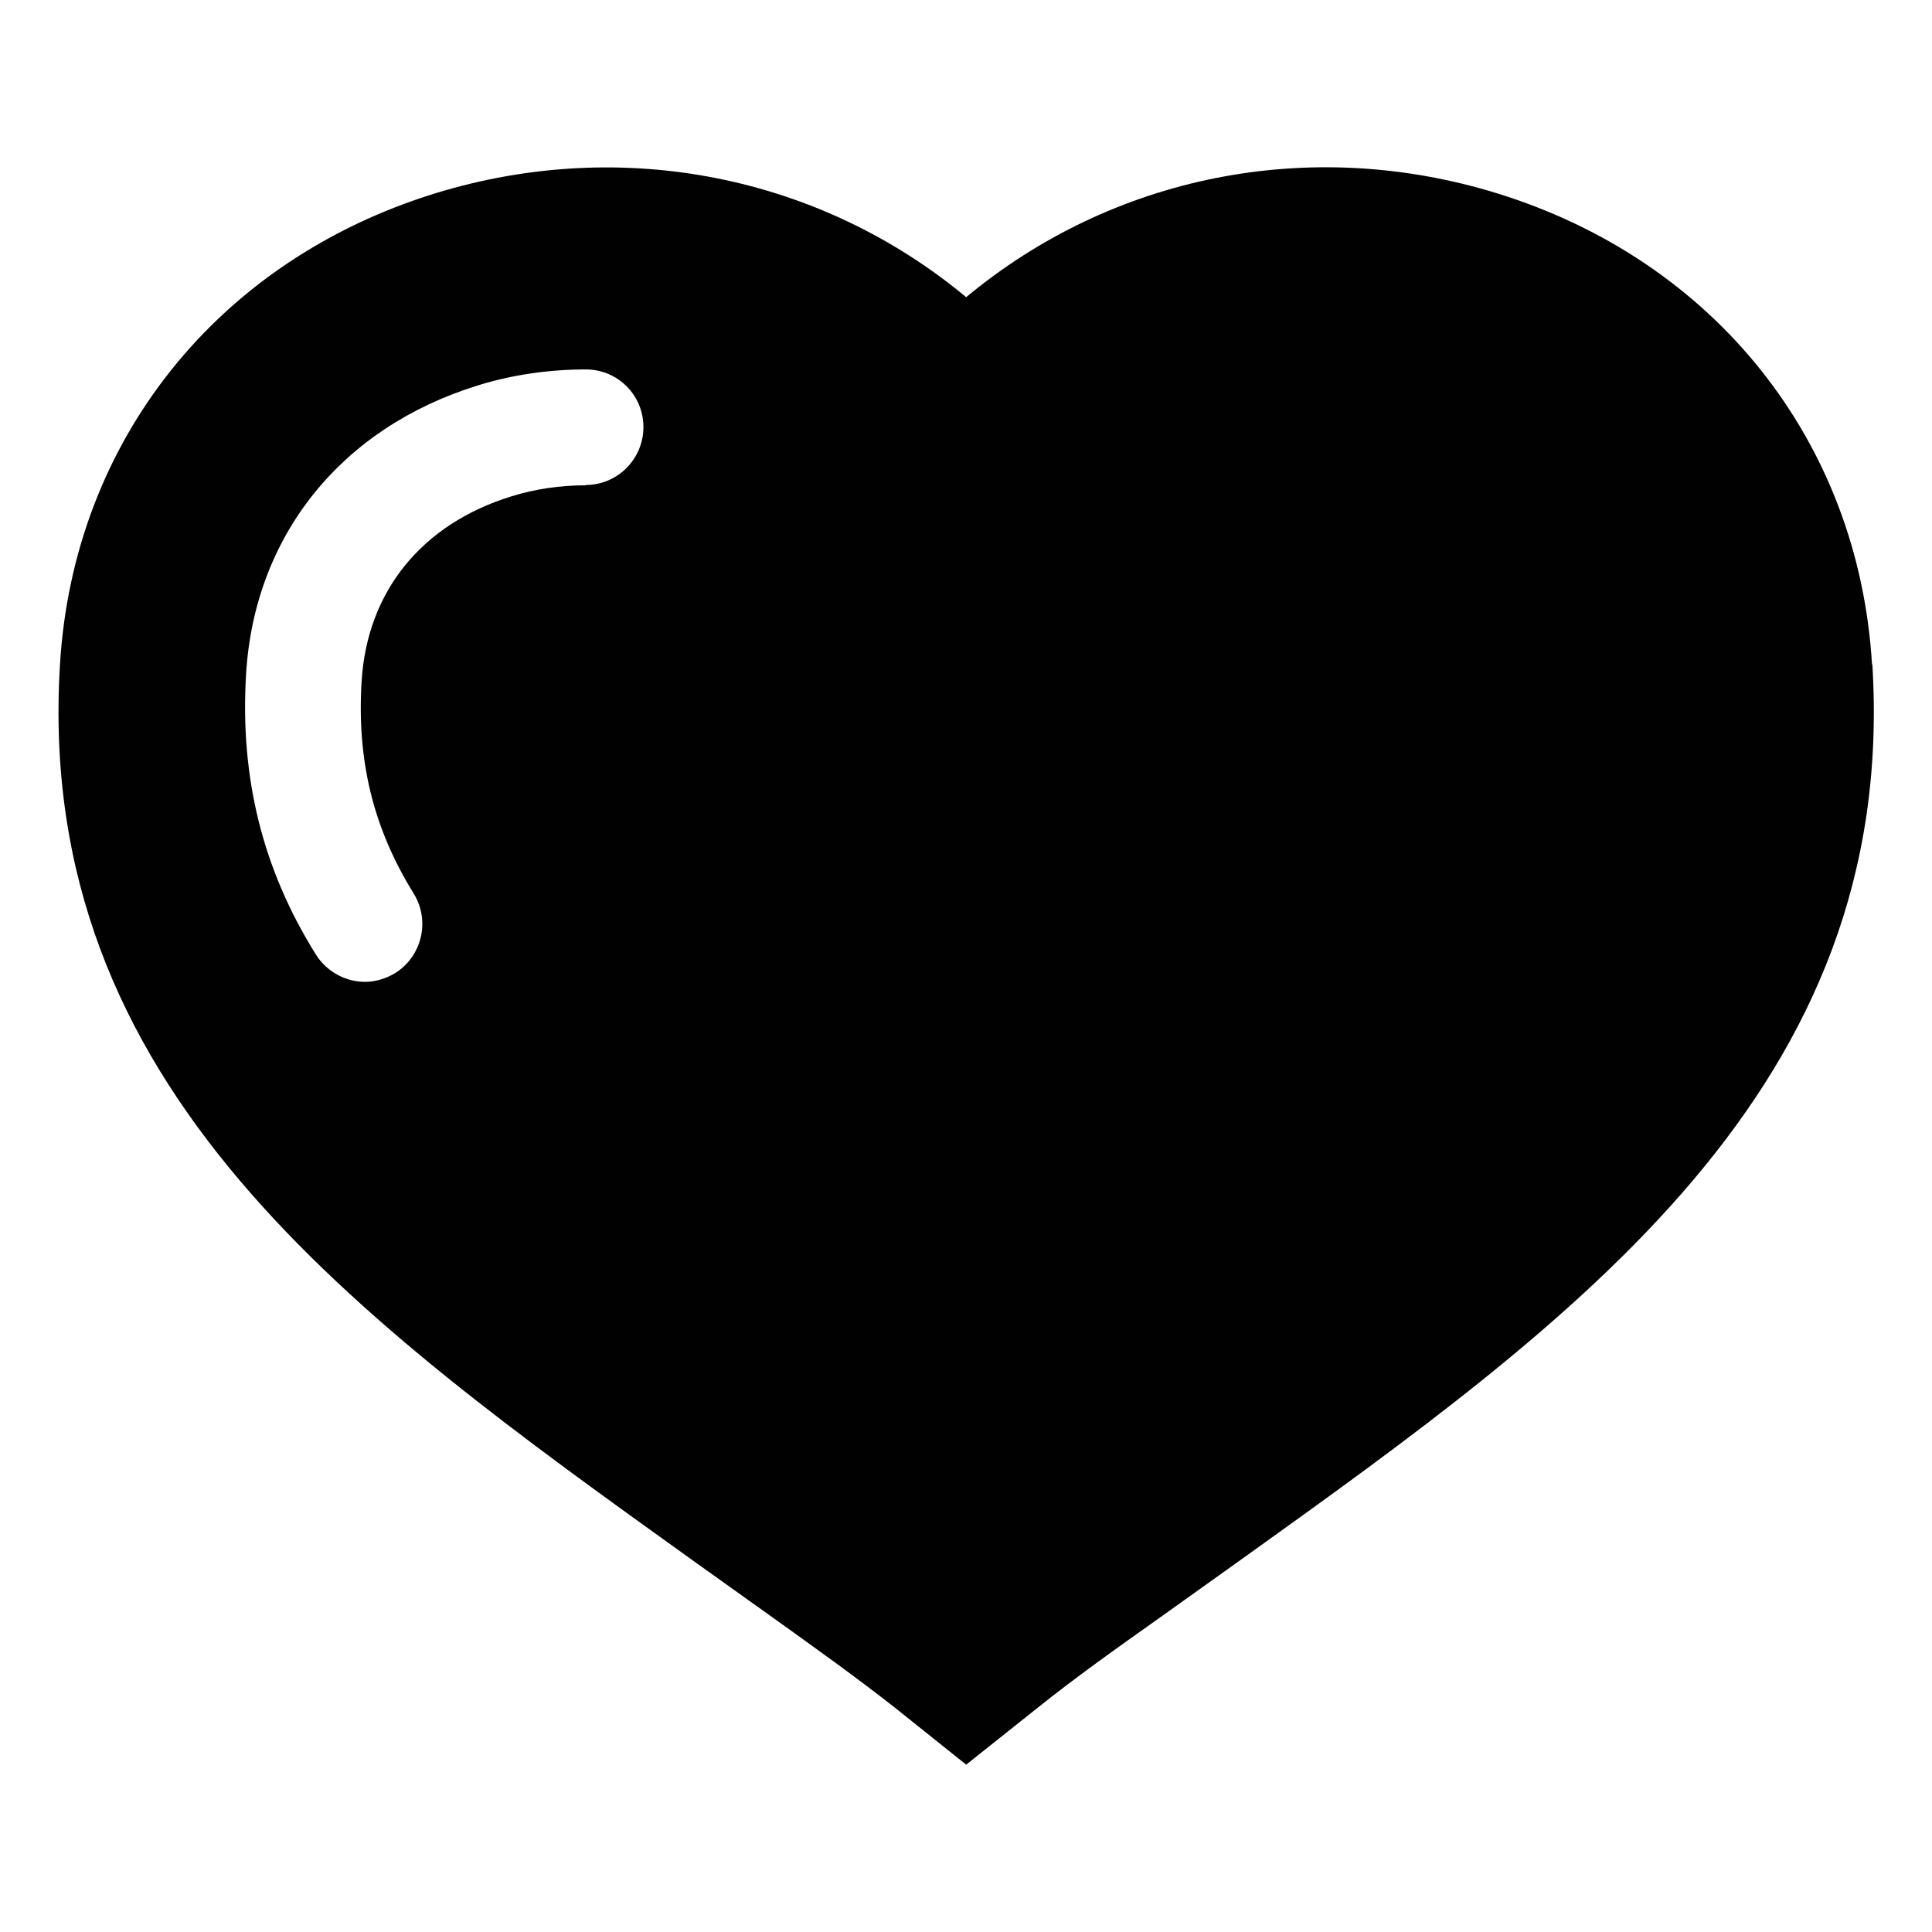 <?xml version="1.0" encoding="UTF-8"?>
<svg id="Layer_2" data-name="Layer 2" xmlns="http://www.w3.org/2000/svg" viewBox="0 0 56.69 56.69">
  <defs>
    <style>
      .cls-1 {
        fill: none;
      }

      .cls-2 {
        fill: #010101;
      }
    </style>
  </defs>
  <g id="Layer_1-2" data-name="Layer 1">
    <g>
      <path class="cls-2" d="M54.93,19.5h0c-.39-6.55-4.62-11.86-11.01-13.83-5.52-1.7-11.3-.5-15.57,3.05-4.27-3.55-10.06-4.74-15.57-3.05C6.38,7.64,2.15,12.95,1.76,19.5c-.76,12.43,8.62,19.15,18.53,26.26,.49,.35,.98,.7,1.47,1.05,.3,.21,.61,.44,.91,.65,1.27,.91,2.46,1.76,3.63,2.68l2.05,1.64,2.06-1.64c1.16-.93,2.36-1.78,3.63-2.68,.3-.21,.61-.44,.91-.65,.49-.35,.98-.7,1.47-1.05,9.91-7.1,19.28-13.83,18.52-26.26ZM17.19,14.24c-.75,0-1.5,.11-2.17,.32-2.64,.81-4.25,2.79-4.41,5.44-.14,2.32,.34,4.3,1.53,6.22,.49,.8,.24,1.84-.54,2.33-.28,.17-.59,.26-.89,.26-.56,0-1.12-.29-1.44-.8-1.57-2.51-2.23-5.2-2.05-8.22,.24-4.07,2.79-7.24,6.8-8.48,.99-.31,2.09-.47,3.17-.47,.94,0,1.69,.76,1.69,1.69,0,.94-.76,1.7-1.69,1.7Z"/>
      <rect class="cls-1" width="56.69" height="56.69"/>
    </g>
  </g>
</svg>